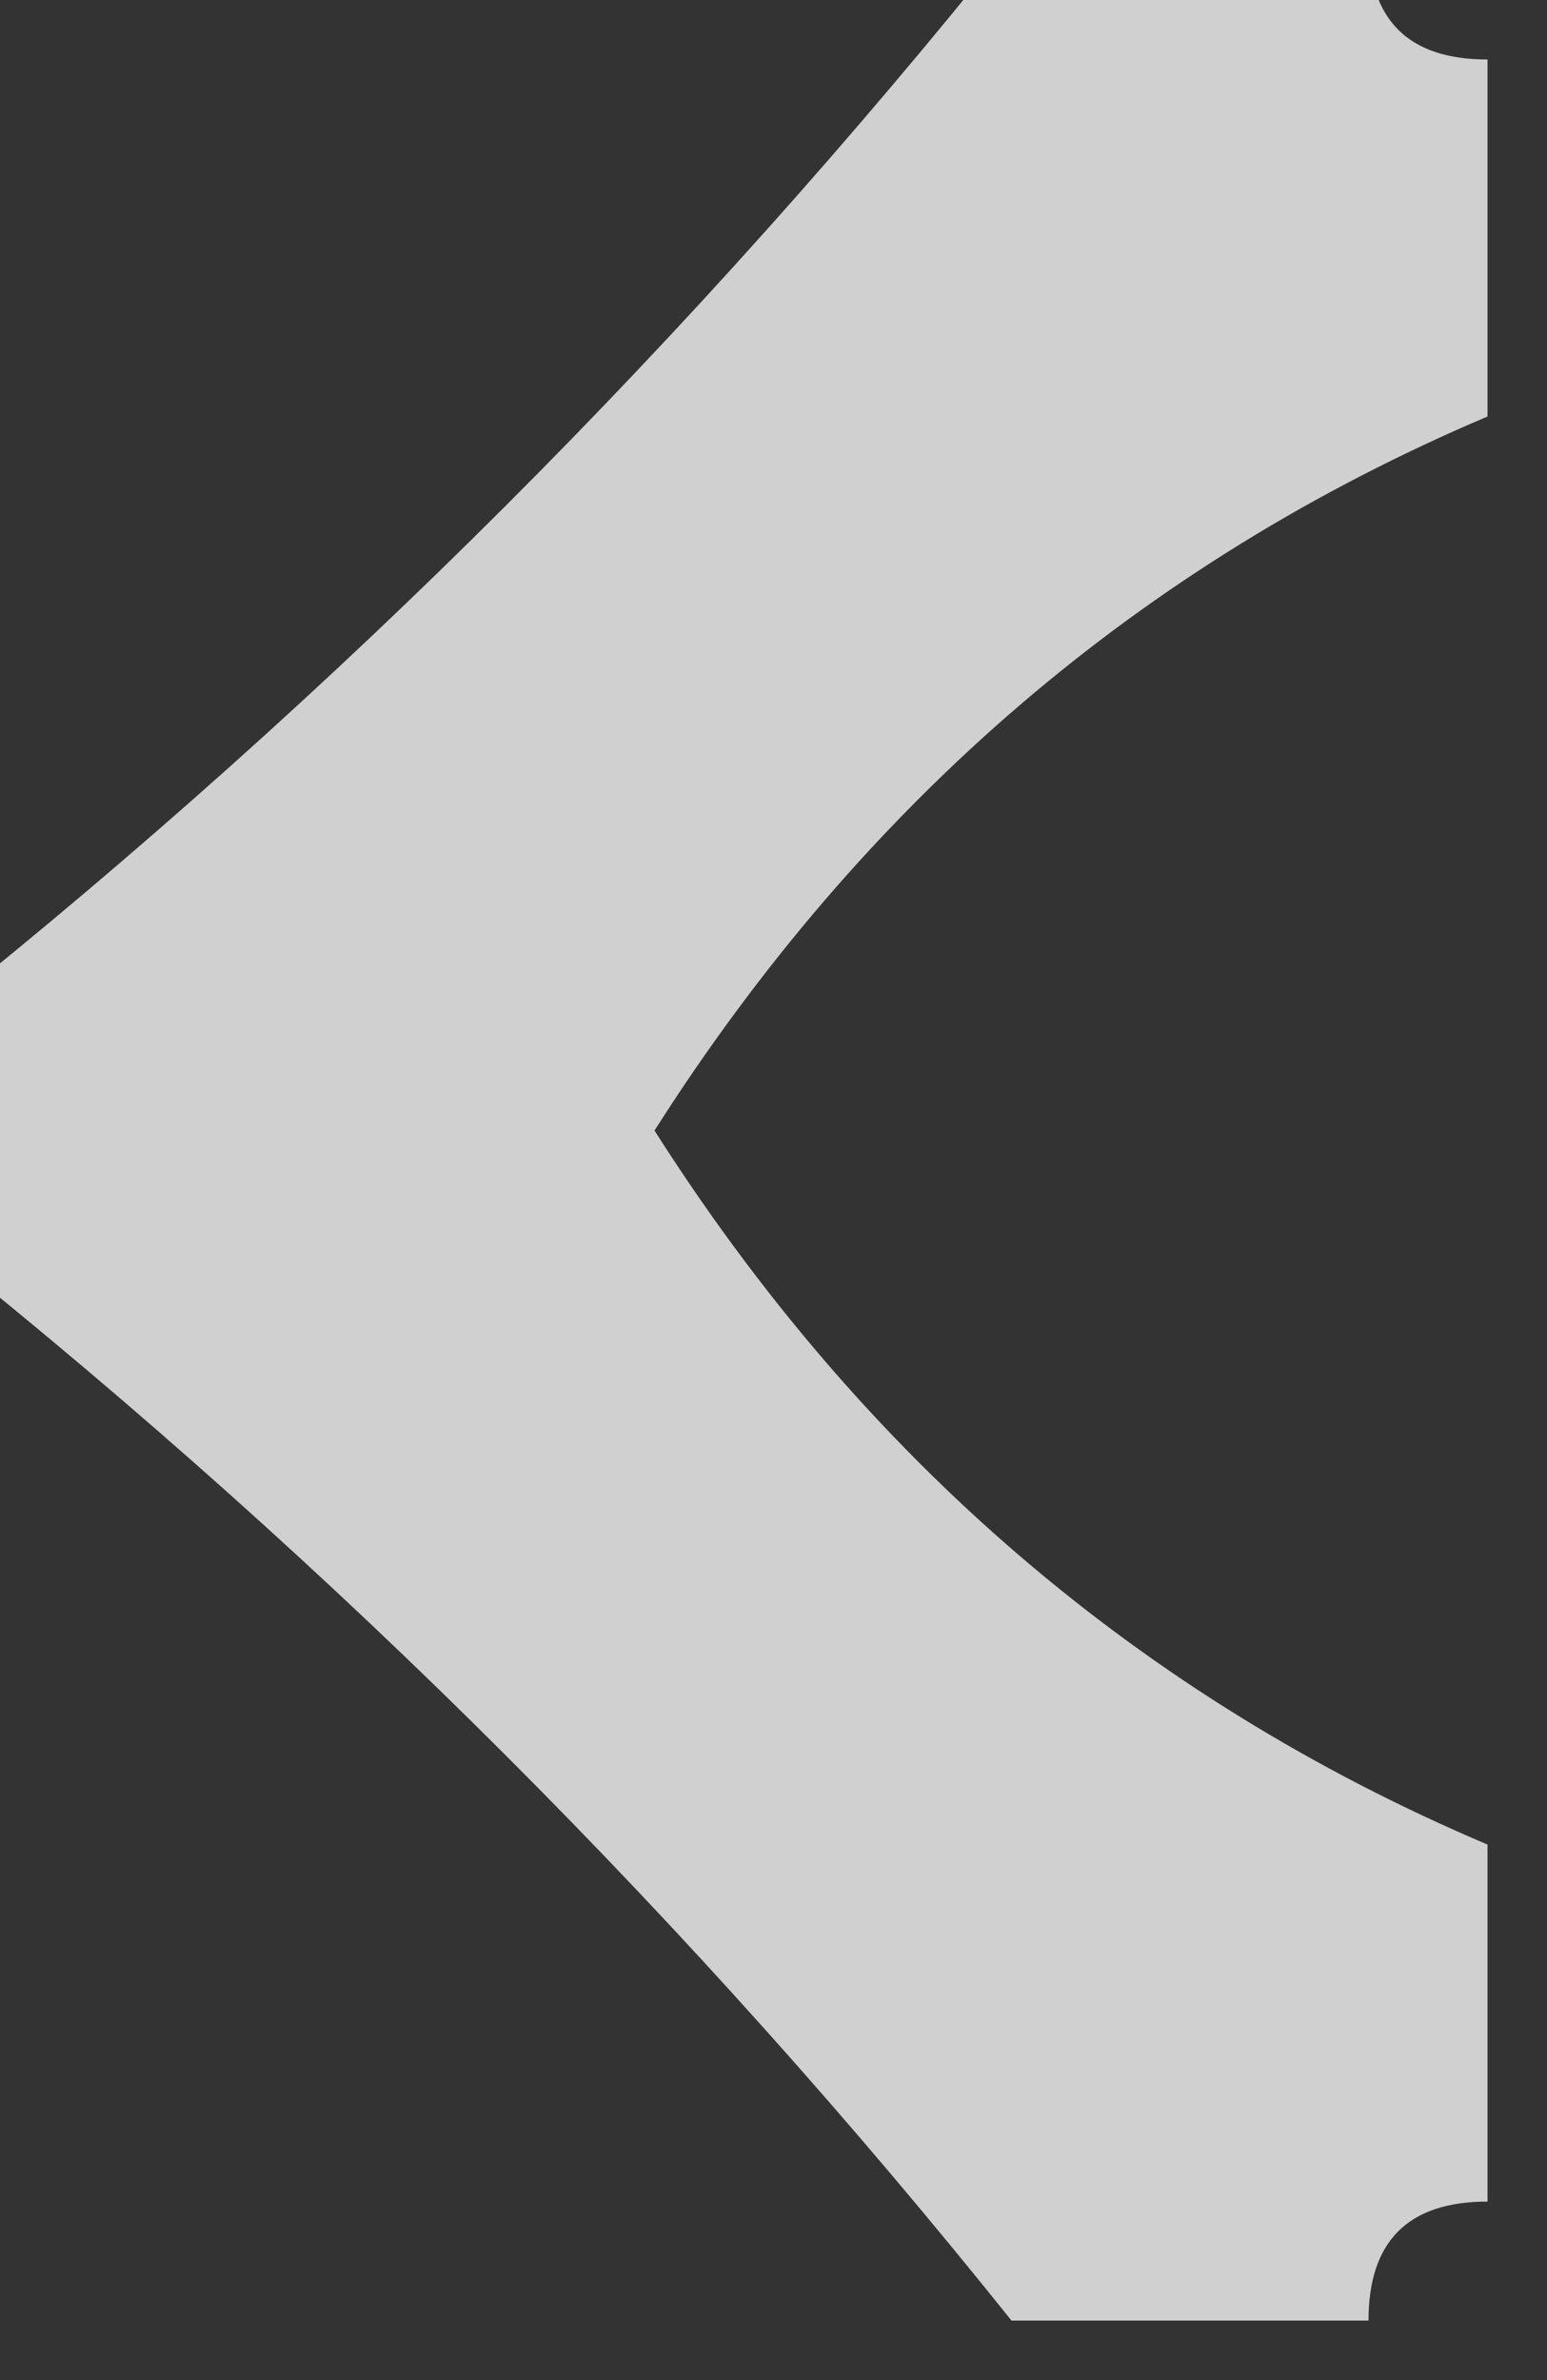 <?xml version="1.0" encoding="UTF-8"?>
<!DOCTYPE svg PUBLIC "-//W3C//DTD SVG 1.1//EN" "http://www.w3.org/Graphics/SVG/1.1/DTD/svg11.dtd">
<svg xmlns="http://www.w3.org/2000/svg" version="1.1" width="13px" height="20px" style="shape-rendering:geometricPrecision; text-rendering:geometricPrecision; image-rendering:optimizeQuality; fill-rule:evenodd; clip-rule:evenodd" xmlns:xlink="http://www.w3.org/1999/xlink">
<rect width="100%" height="100%" fill="#333333" stroke="none"/>
<g><path style="opacity:0.768" fill="#fefffe" d="M 8.5,-0.5 C 9.5,-0.5 10.5,-0.5 11.5,-0.5C 11.5,0.167 11.833,0.5 12.5,0.5C 12.5,1.5 12.5,2.5 12.5,3.5C 9.593,4.734 7.259,6.734 5.5,9.5C 7.259,12.266 9.593,14.266 12.5,15.5C 12.5,16.5 12.5,17.5 12.5,18.5C 11.833,18.5 11.5,18.833 11.5,19.5C 10.5,19.5 9.5,19.5 8.5,19.5C 5.833,16.167 2.833,13.167 -0.5,10.5C -0.5,9.833 -0.5,9.167 -0.5,8.5C 2.833,5.833 5.833,2.833 8.5,-0.5 Z"/></g>
</svg>
